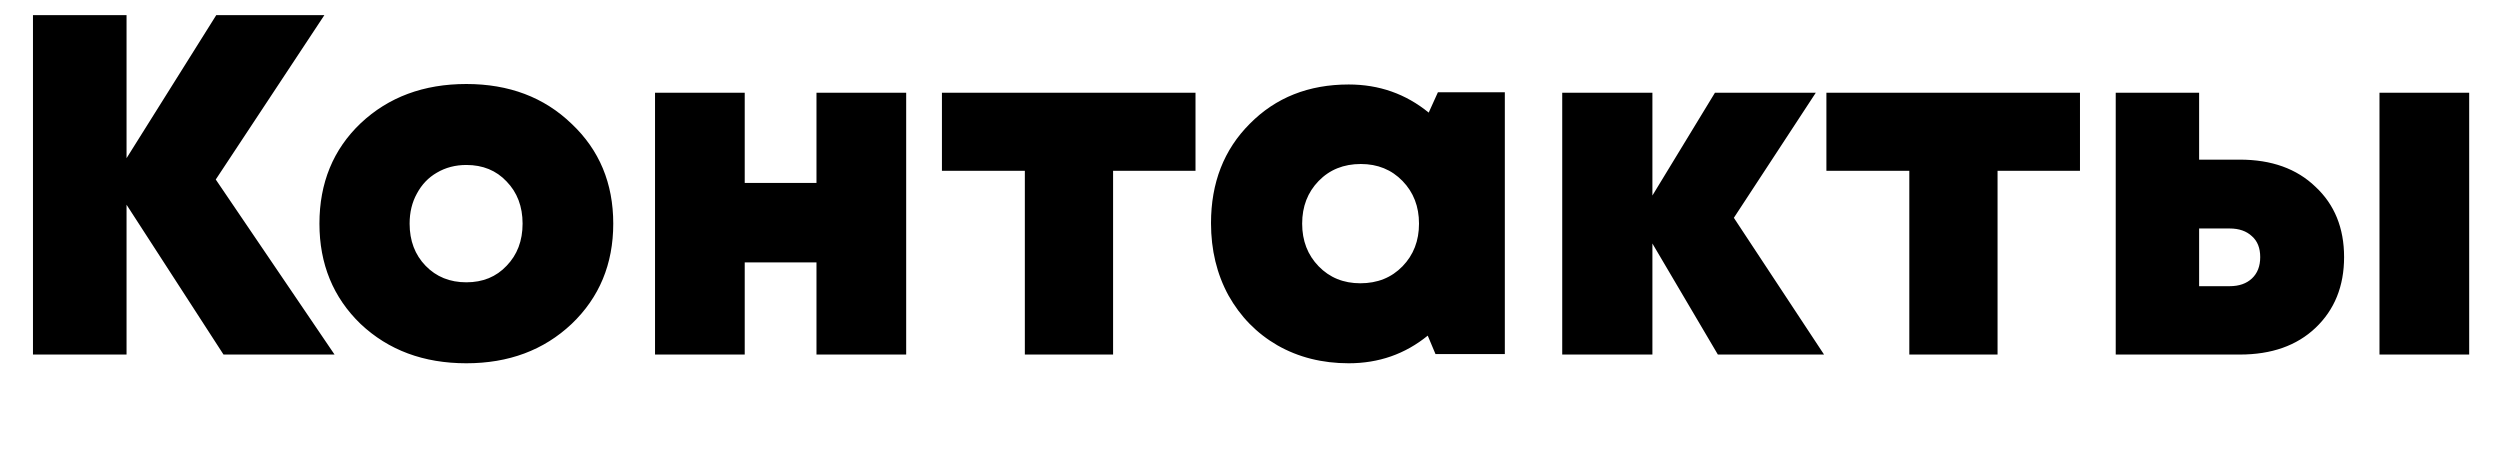 <svg width="825" height="150" viewBox="0 0 825 150" fill="none" xmlns="http://www.w3.org/2000/svg">
<path d="M110.4 117H73.76L41.76 67.56V117H10.88V5H41.76V52.2L71.36 5H107.04L71.2 59.24L110.4 117ZM153.894 119.88C139.814 119.88 128.187 115.56 119.014 106.92C109.947 98.173 105.414 87.133 105.414 73.8C105.414 60.36 109.947 49.32 119.014 40.68C128.187 32.04 139.814 27.72 153.894 27.72C167.974 27.72 179.547 32.093 188.614 40.84C197.787 49.48 202.374 60.467 202.374 73.8C202.374 87.133 197.787 98.173 188.614 106.92C179.44 115.56 167.867 119.88 153.894 119.88ZM140.454 87.72C143.974 91.347 148.454 93.16 153.894 93.16C159.334 93.16 163.76 91.347 167.174 87.72C170.694 84.093 172.454 79.453 172.454 73.8C172.454 68.147 170.694 63.507 167.174 59.88C163.76 56.253 159.334 54.44 153.894 54.44C150.267 54.44 147.014 55.293 144.134 57C141.36 58.6 139.174 60.893 137.574 63.88C135.974 66.76 135.174 70.067 135.174 73.8C135.174 79.453 136.934 84.093 140.454 87.72ZM269.439 30.6H299.039V117H269.439V86.6H245.759V117H216.159V30.6H245.759V60.36H269.439V30.6ZM394.518 30.6V56.36H367.318V117H338.198V56.36H310.838V30.6H394.518ZM474.513 30.44H496.593V116.84H473.713L471.153 110.76C463.686 116.84 454.993 119.88 445.073 119.88C436.326 119.88 428.486 117.907 421.553 113.96C414.726 110.013 409.339 104.52 405.393 97.48C401.553 90.44 399.633 82.493 399.633 73.64C399.633 60.307 403.899 49.373 412.433 40.84C420.966 32.2 431.846 27.88 445.073 27.88C455.099 27.88 463.899 30.973 471.473 37.16L474.513 30.44ZM435.153 87.88C438.779 91.613 443.366 93.48 448.913 93.48C454.566 93.48 459.206 91.613 462.833 87.88C466.459 84.147 468.273 79.453 468.273 73.8C468.273 68.147 466.459 63.453 462.833 59.72C459.206 55.987 454.619 54.12 449.073 54.12C443.419 54.12 438.779 55.987 435.153 59.72C431.526 63.453 429.713 68.147 429.713 73.8C429.713 79.453 431.526 84.147 435.153 87.88ZM601.934 117H566.894L545.294 80.36V117H515.534V30.6H545.294V64.52L565.934 30.6H599.214L572.174 71.88L601.934 117ZM686.393 30.6V56.36H659.193V117H630.073V56.36H602.713V30.6H686.393ZM739.15 52.68C749.603 52.68 757.923 55.667 764.11 61.64C770.403 67.507 773.55 75.24 773.55 84.84C773.55 94.44 770.403 102.227 764.11 108.2C757.923 114.067 749.603 117 739.15 117H698.19V30.6H725.71V52.68H739.15ZM785.23 30.6H814.83V117H785.23V30.6ZM735.79 94.44C738.883 94.44 741.337 93.587 743.15 91.88C744.963 90.173 745.87 87.827 745.87 84.84C745.87 81.853 744.963 79.56 743.15 77.96C741.337 76.253 738.883 75.4 735.79 75.4H725.71V94.44H735.79Z" fill="black"/>
</svg>
